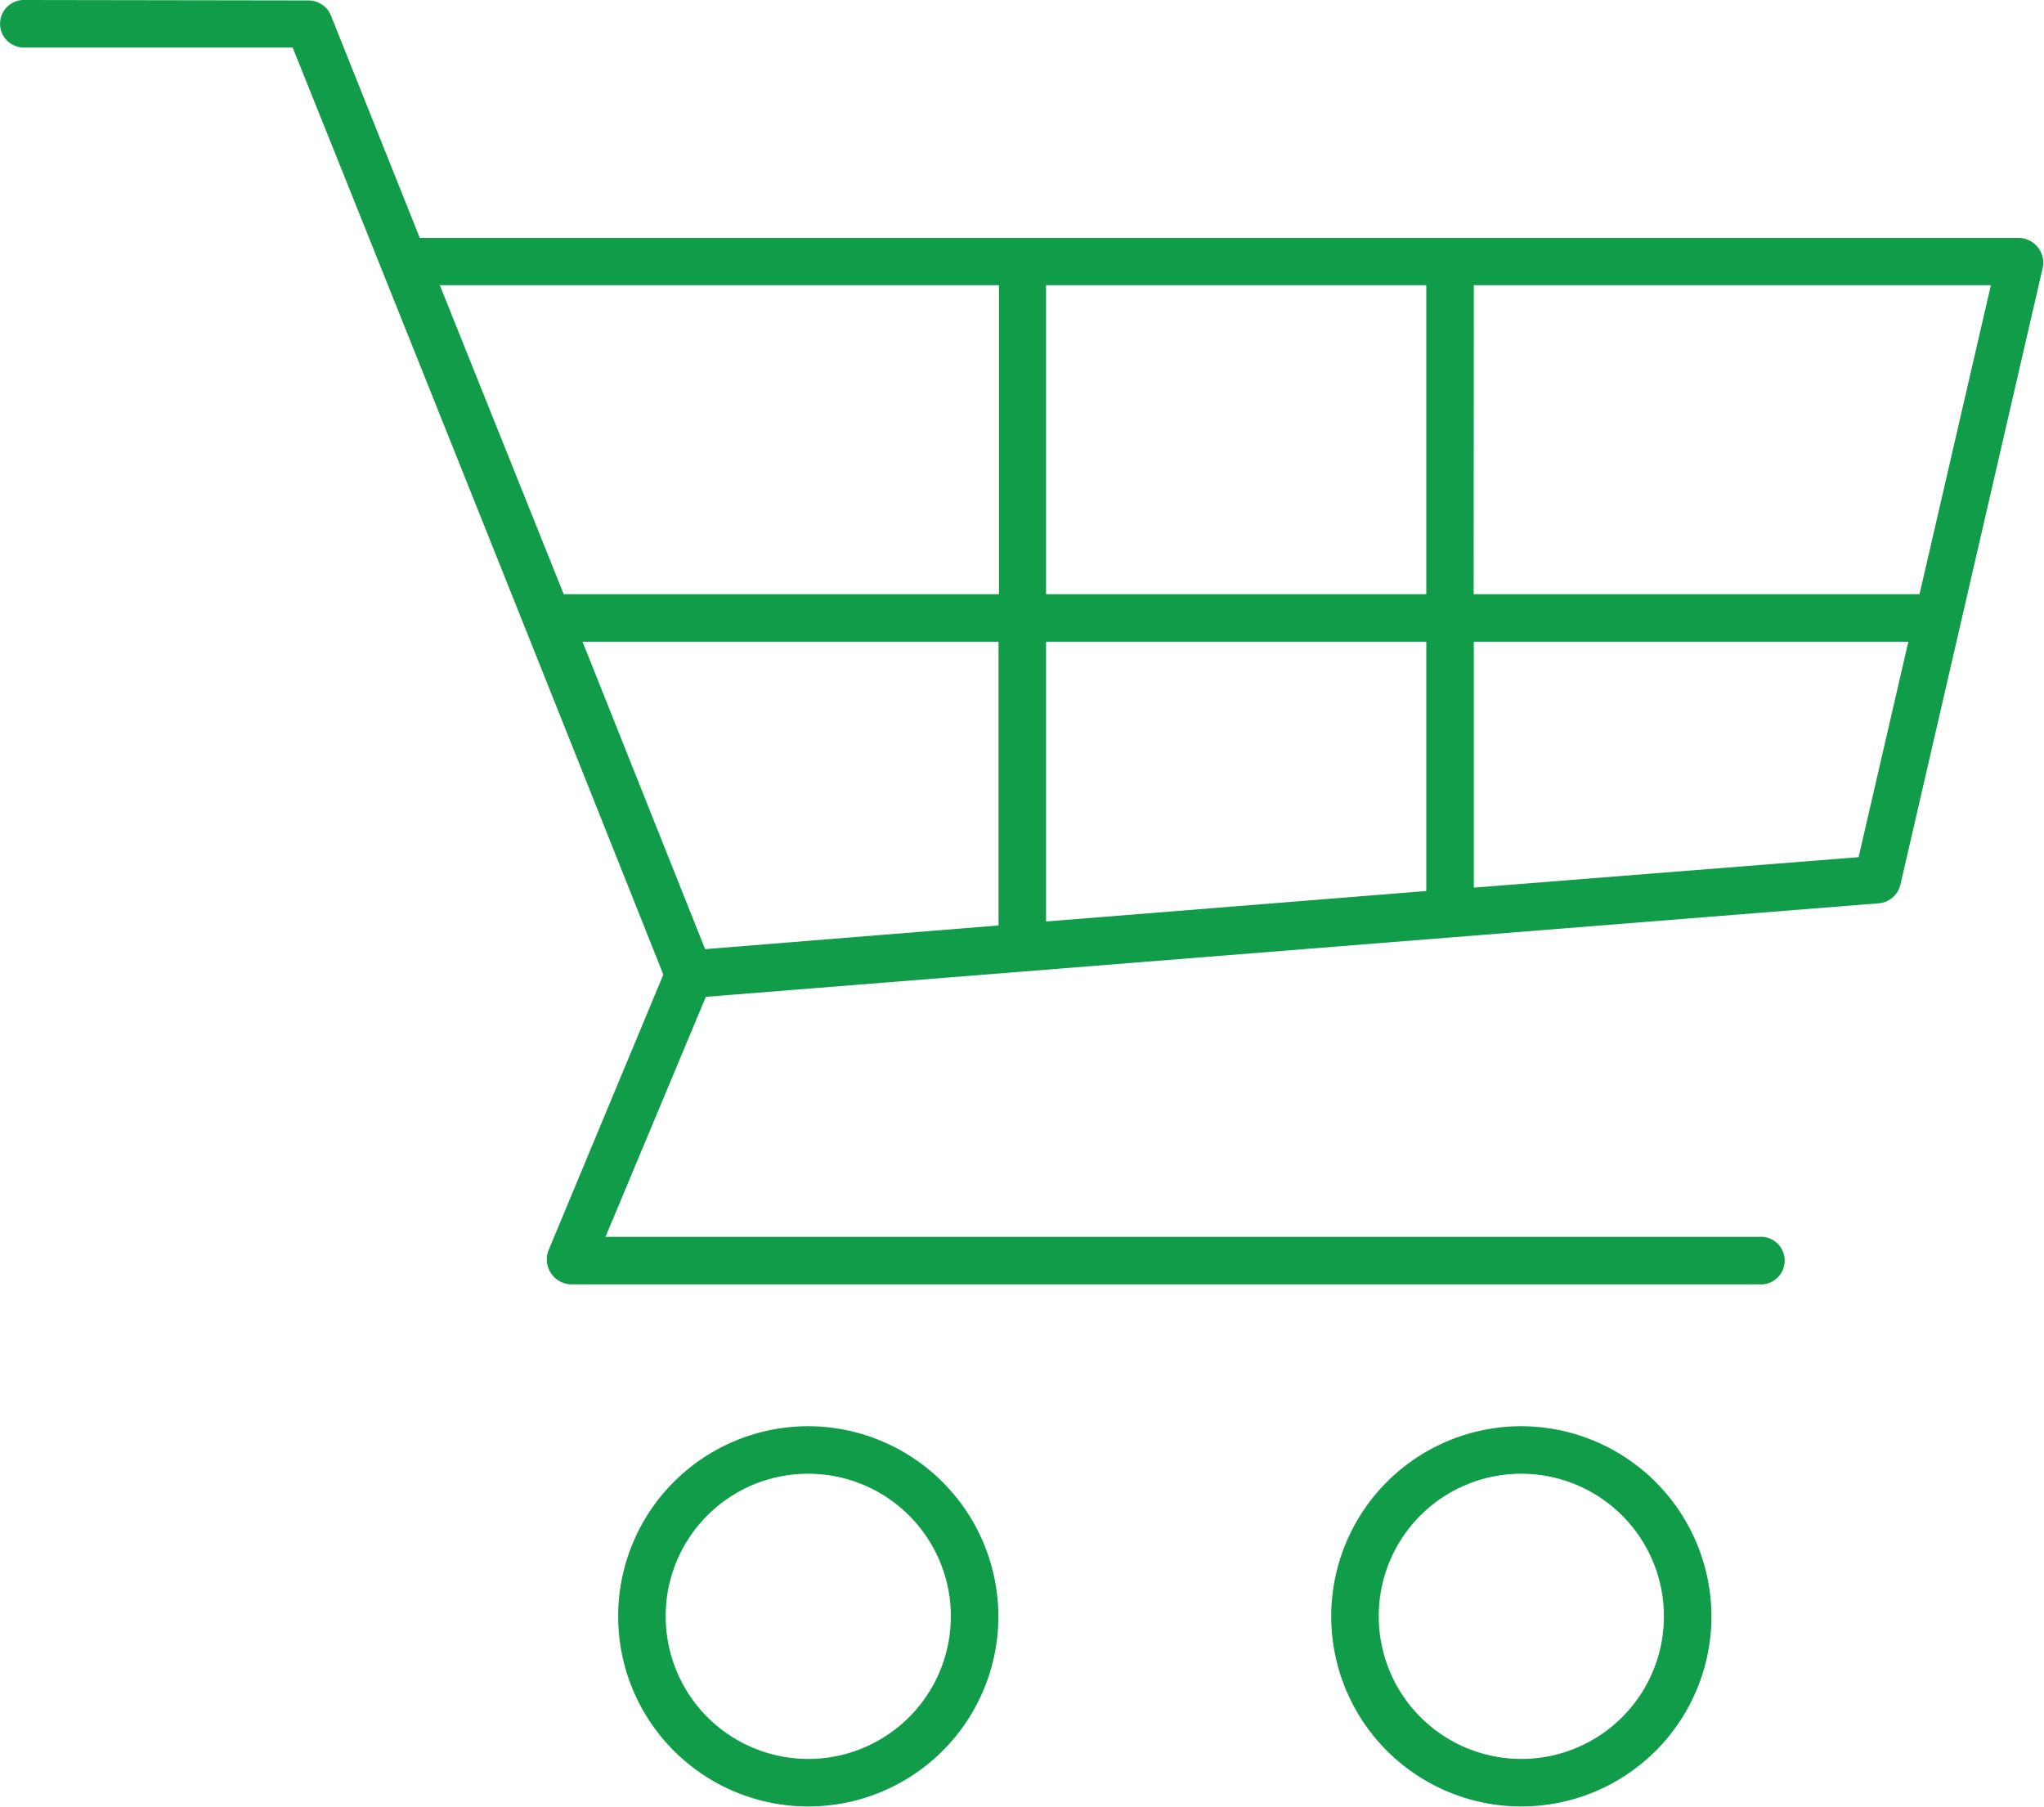 <svg xmlns="http://www.w3.org/2000/svg" width="13.891" height="12.277" viewBox="0 0 13.891 12.277">
  <g id="Group_1037" data-name="Group 1037" transform="translate(-1221.585 -475.945)">
    <g id="Group_1036" data-name="Group 1036" transform="translate(1221.585 475.945)">
      <path id="Path_2541" data-name="Path 2541" d="M1221.747,475.945a.161.161,0,1,0,0,.323h1.827q1.263,3.146,2.519,6.3l-.782,1.878a.17.17,0,0,0,.151.227h8.077a.162.162,0,1,0,0-.323H1225.7l.682-1.631,7.976-.636a.166.166,0,0,0,.141-.121l.969-4.2a.169.169,0,0,0-.156-.2h-10.874l-.605-1.514a.166.166,0,0,0-.152-.1Zm2.827,1.938h3.8v2.1h-2.958Zm4.12,0h2.584v2.1h-2.584Zm2.907,0h3.514l-.485,2.1H1231.6Zm-6.057,2.423h2.827v1.928l-1.994.161Zm3.15,0h2.584V482l-2.584.207Zm2.907,0h2.953l-.338,1.464-2.615.207Zm-4.523,5.331a1.292,1.292,0,1,0,1.292,1.292A1.295,1.295,0,0,0,1227.078,485.637Zm4.846,0a1.292,1.292,0,1,0,1.292,1.292A1.295,1.295,0,0,0,1231.923,485.637Zm-4.846.323a.969.969,0,1,1-.969.969A.967.967,0,0,1,1227.078,485.96Zm4.846,0a.969.969,0,1,1-.969.969A.967.967,0,0,1,1231.923,485.96Z" transform="translate(-1221.585 -475.945)" fill="#119c4a"/>
    </g>
  </g>
</svg>
